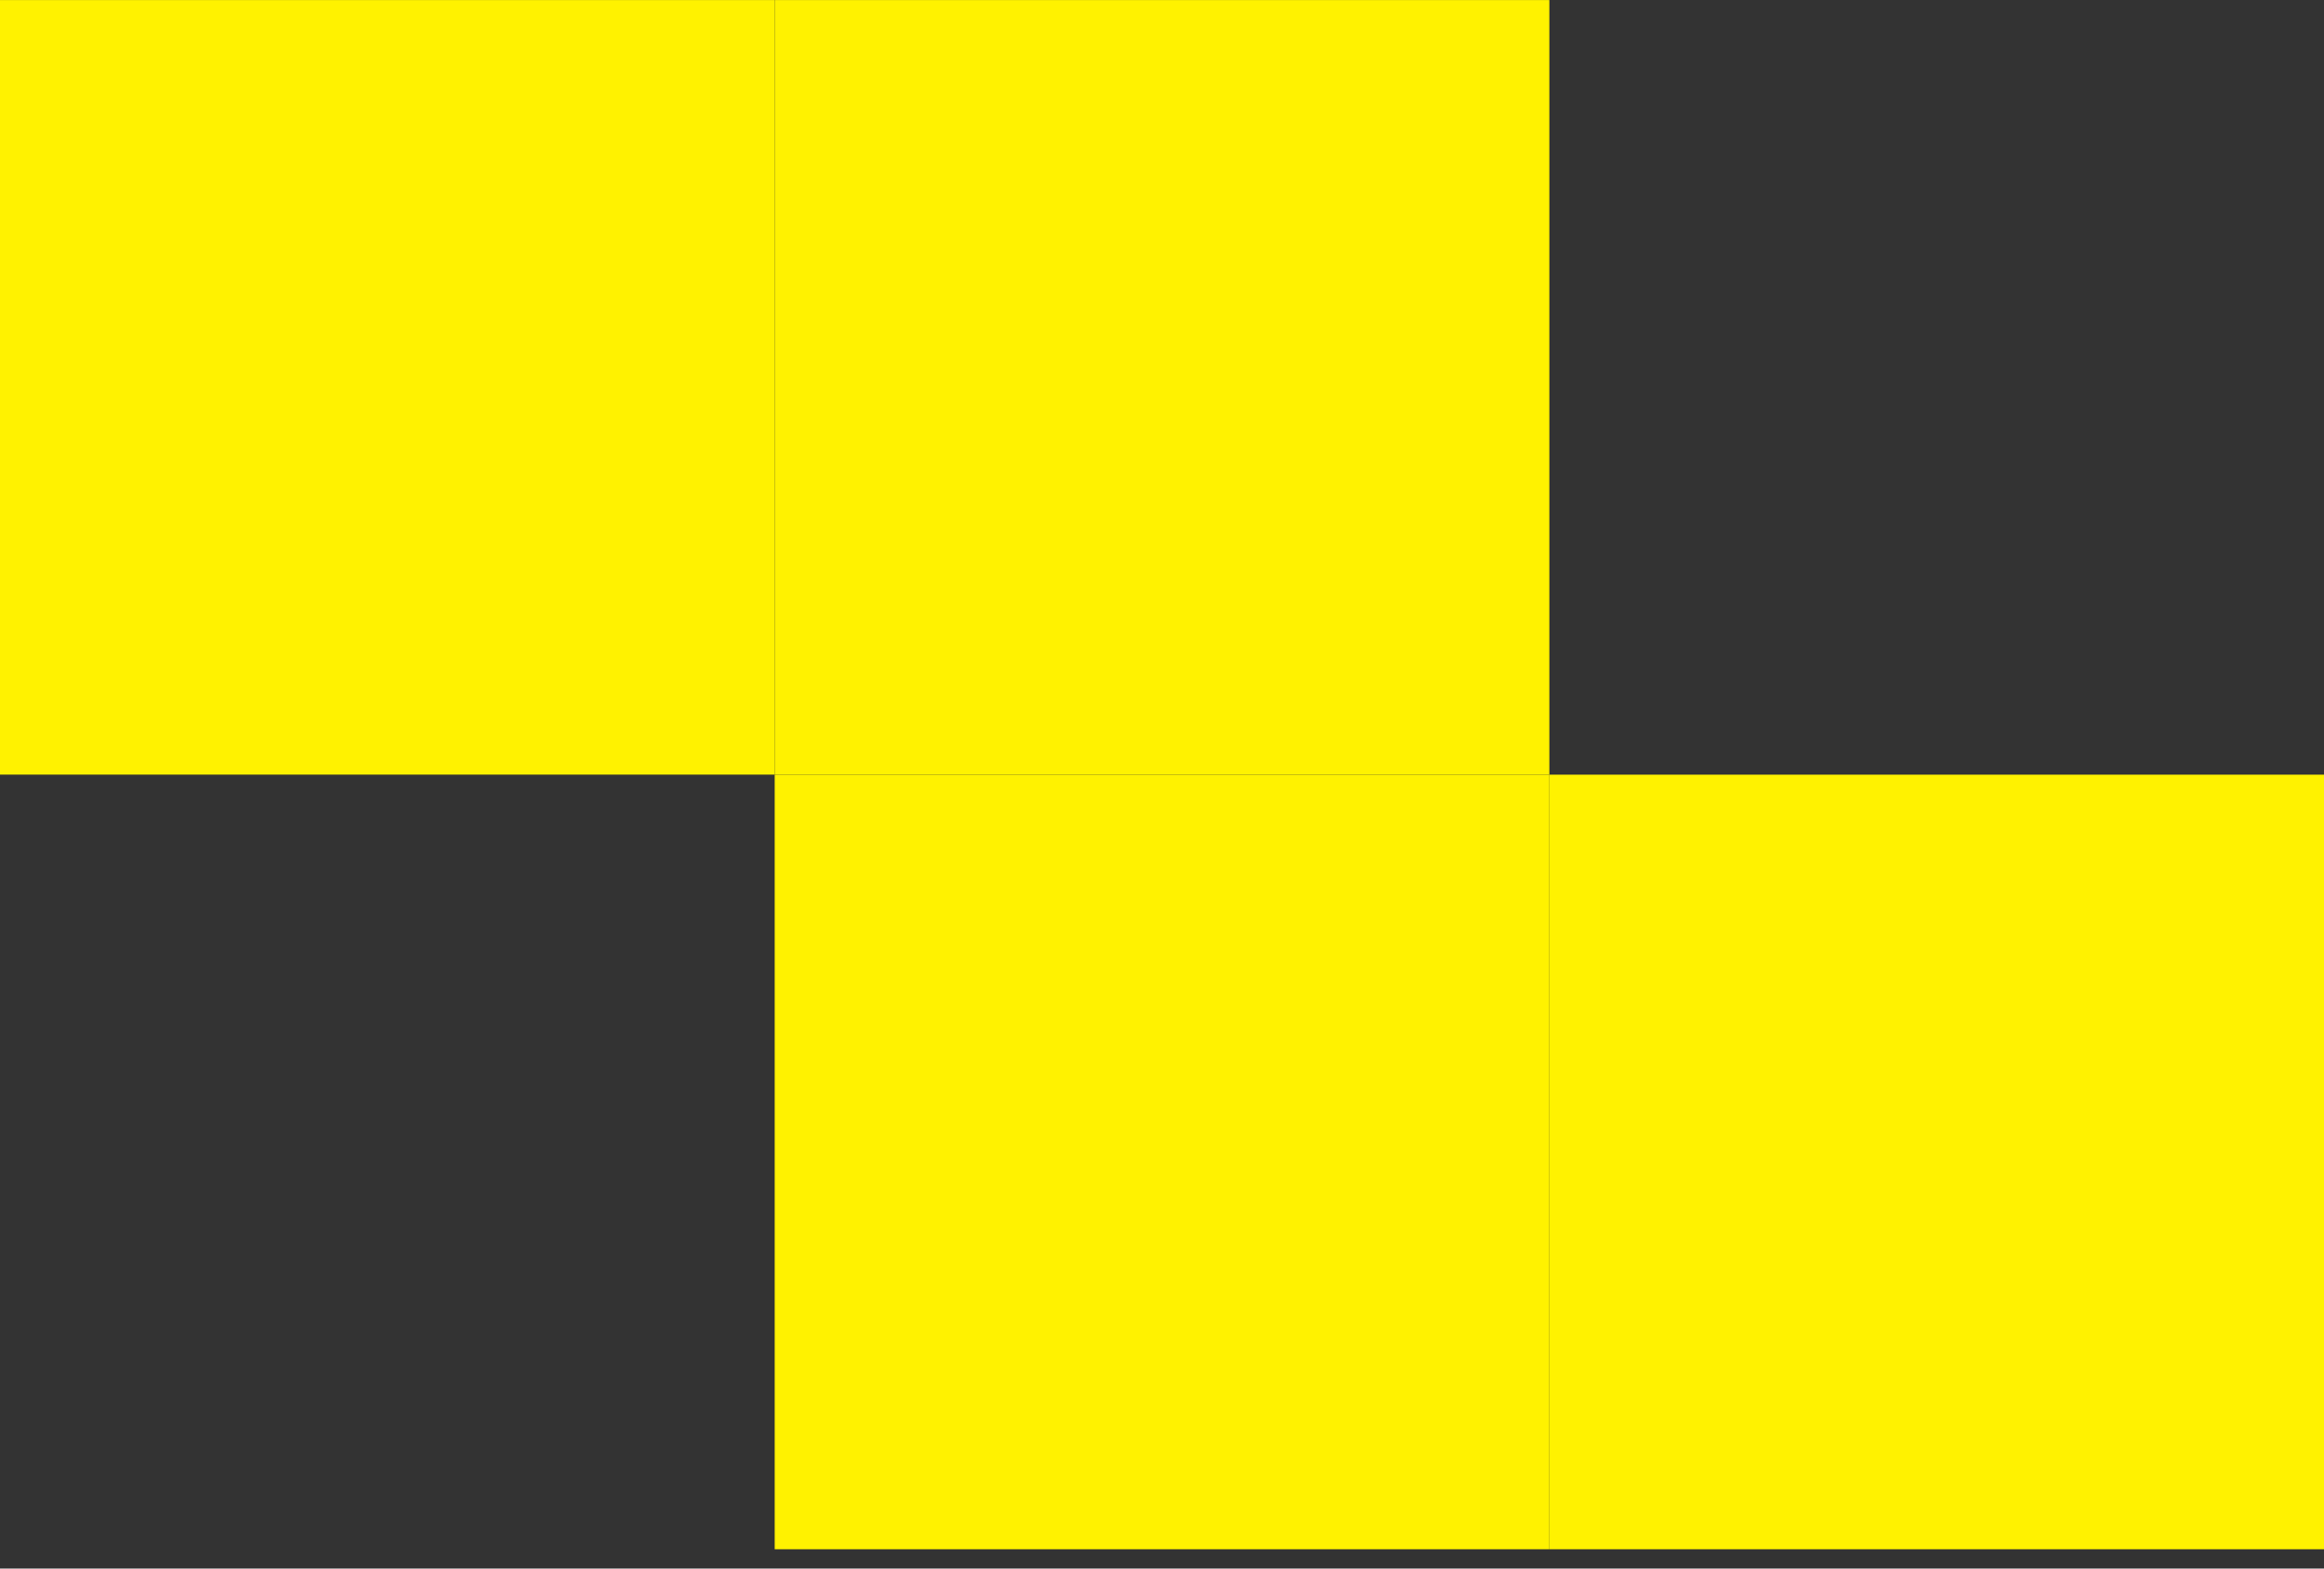 <svg width="40" height="27" viewBox="0 0 40 27" fill="none" xmlns="http://www.w3.org/2000/svg">
<rect x="0" y="0" width="40" height="27" fill="#333333" stroke="none"/>
<rect x="13.333" y="0.001" width="13.333" height="13.333" transform="rotate(90 13.333 0.001)" fill="#FFF200"/>
<rect x="26.667" y="0.001" width="13.333" height="13.333" transform="rotate(90 26.667 0.001)" fill="#FFF200"/>
<rect x="26.667" y="13.335" width="13.333" height="13.333" transform="rotate(90 26.667 13.335)" fill="#FFF200"/>
<rect x="40" y="13.335" width="13.333" height="13.333" transform="rotate(90 40 13.335)" fill="#FFF200"/>
</svg>

